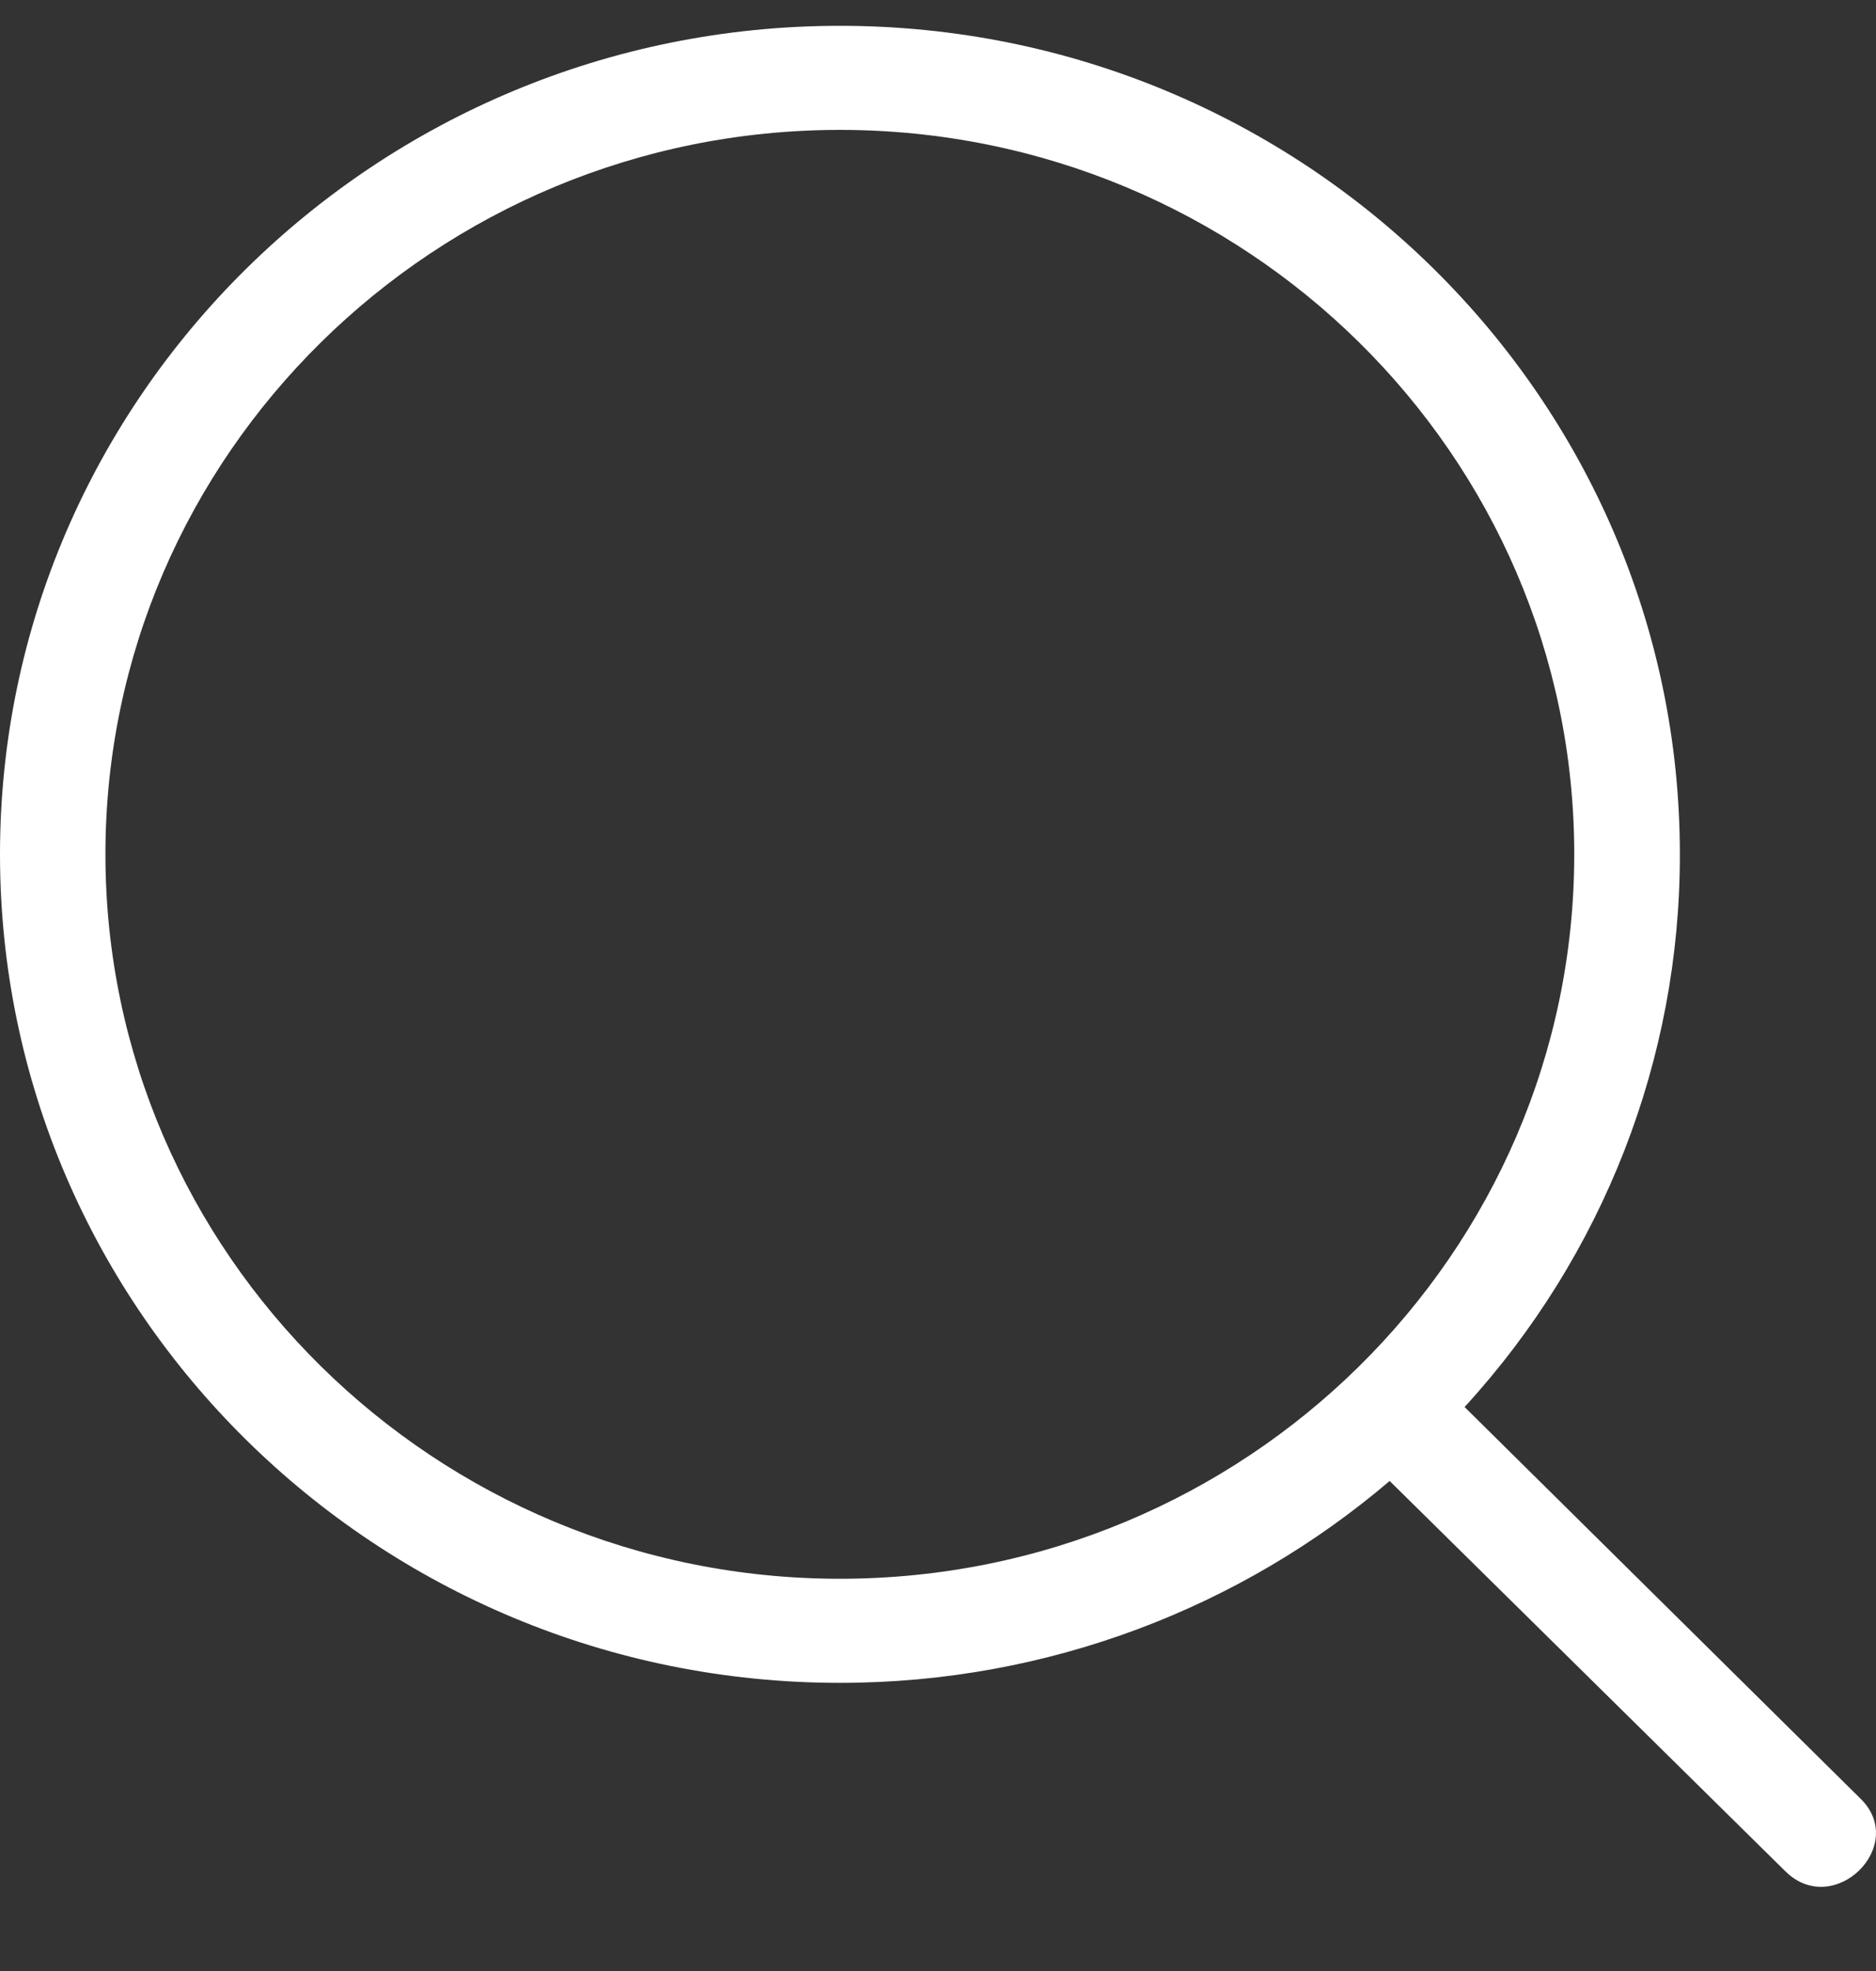 <svg width="20" height="21" viewBox="0 0 20 21" fill="none" xmlns="http://www.w3.org/2000/svg">
<rect x="0" y="0" width="20" height="21" fill="#333333" stroke="none"/>
<path d="M19.034 19.938C19.551 20.448 20.35 19.66 19.832 19.161L15.614 14.991C17.094 13.377 17.912 11.278 17.909 9.102C17.909 4.234 13.893 0.275 8.954 0.275C4.016 0.275 0 4.234 0 9.102C0 13.971 4.016 17.93 8.954 17.93C11.182 17.93 13.24 17.121 14.815 15.779L19.034 19.938ZM1.124 9.102C1.124 4.844 4.645 1.384 8.953 1.384C13.273 1.384 16.783 4.844 16.783 9.102C16.783 13.361 13.273 16.821 8.953 16.821C4.645 16.821 1.124 13.361 1.124 9.102Z" fill="white"/>
</svg>
